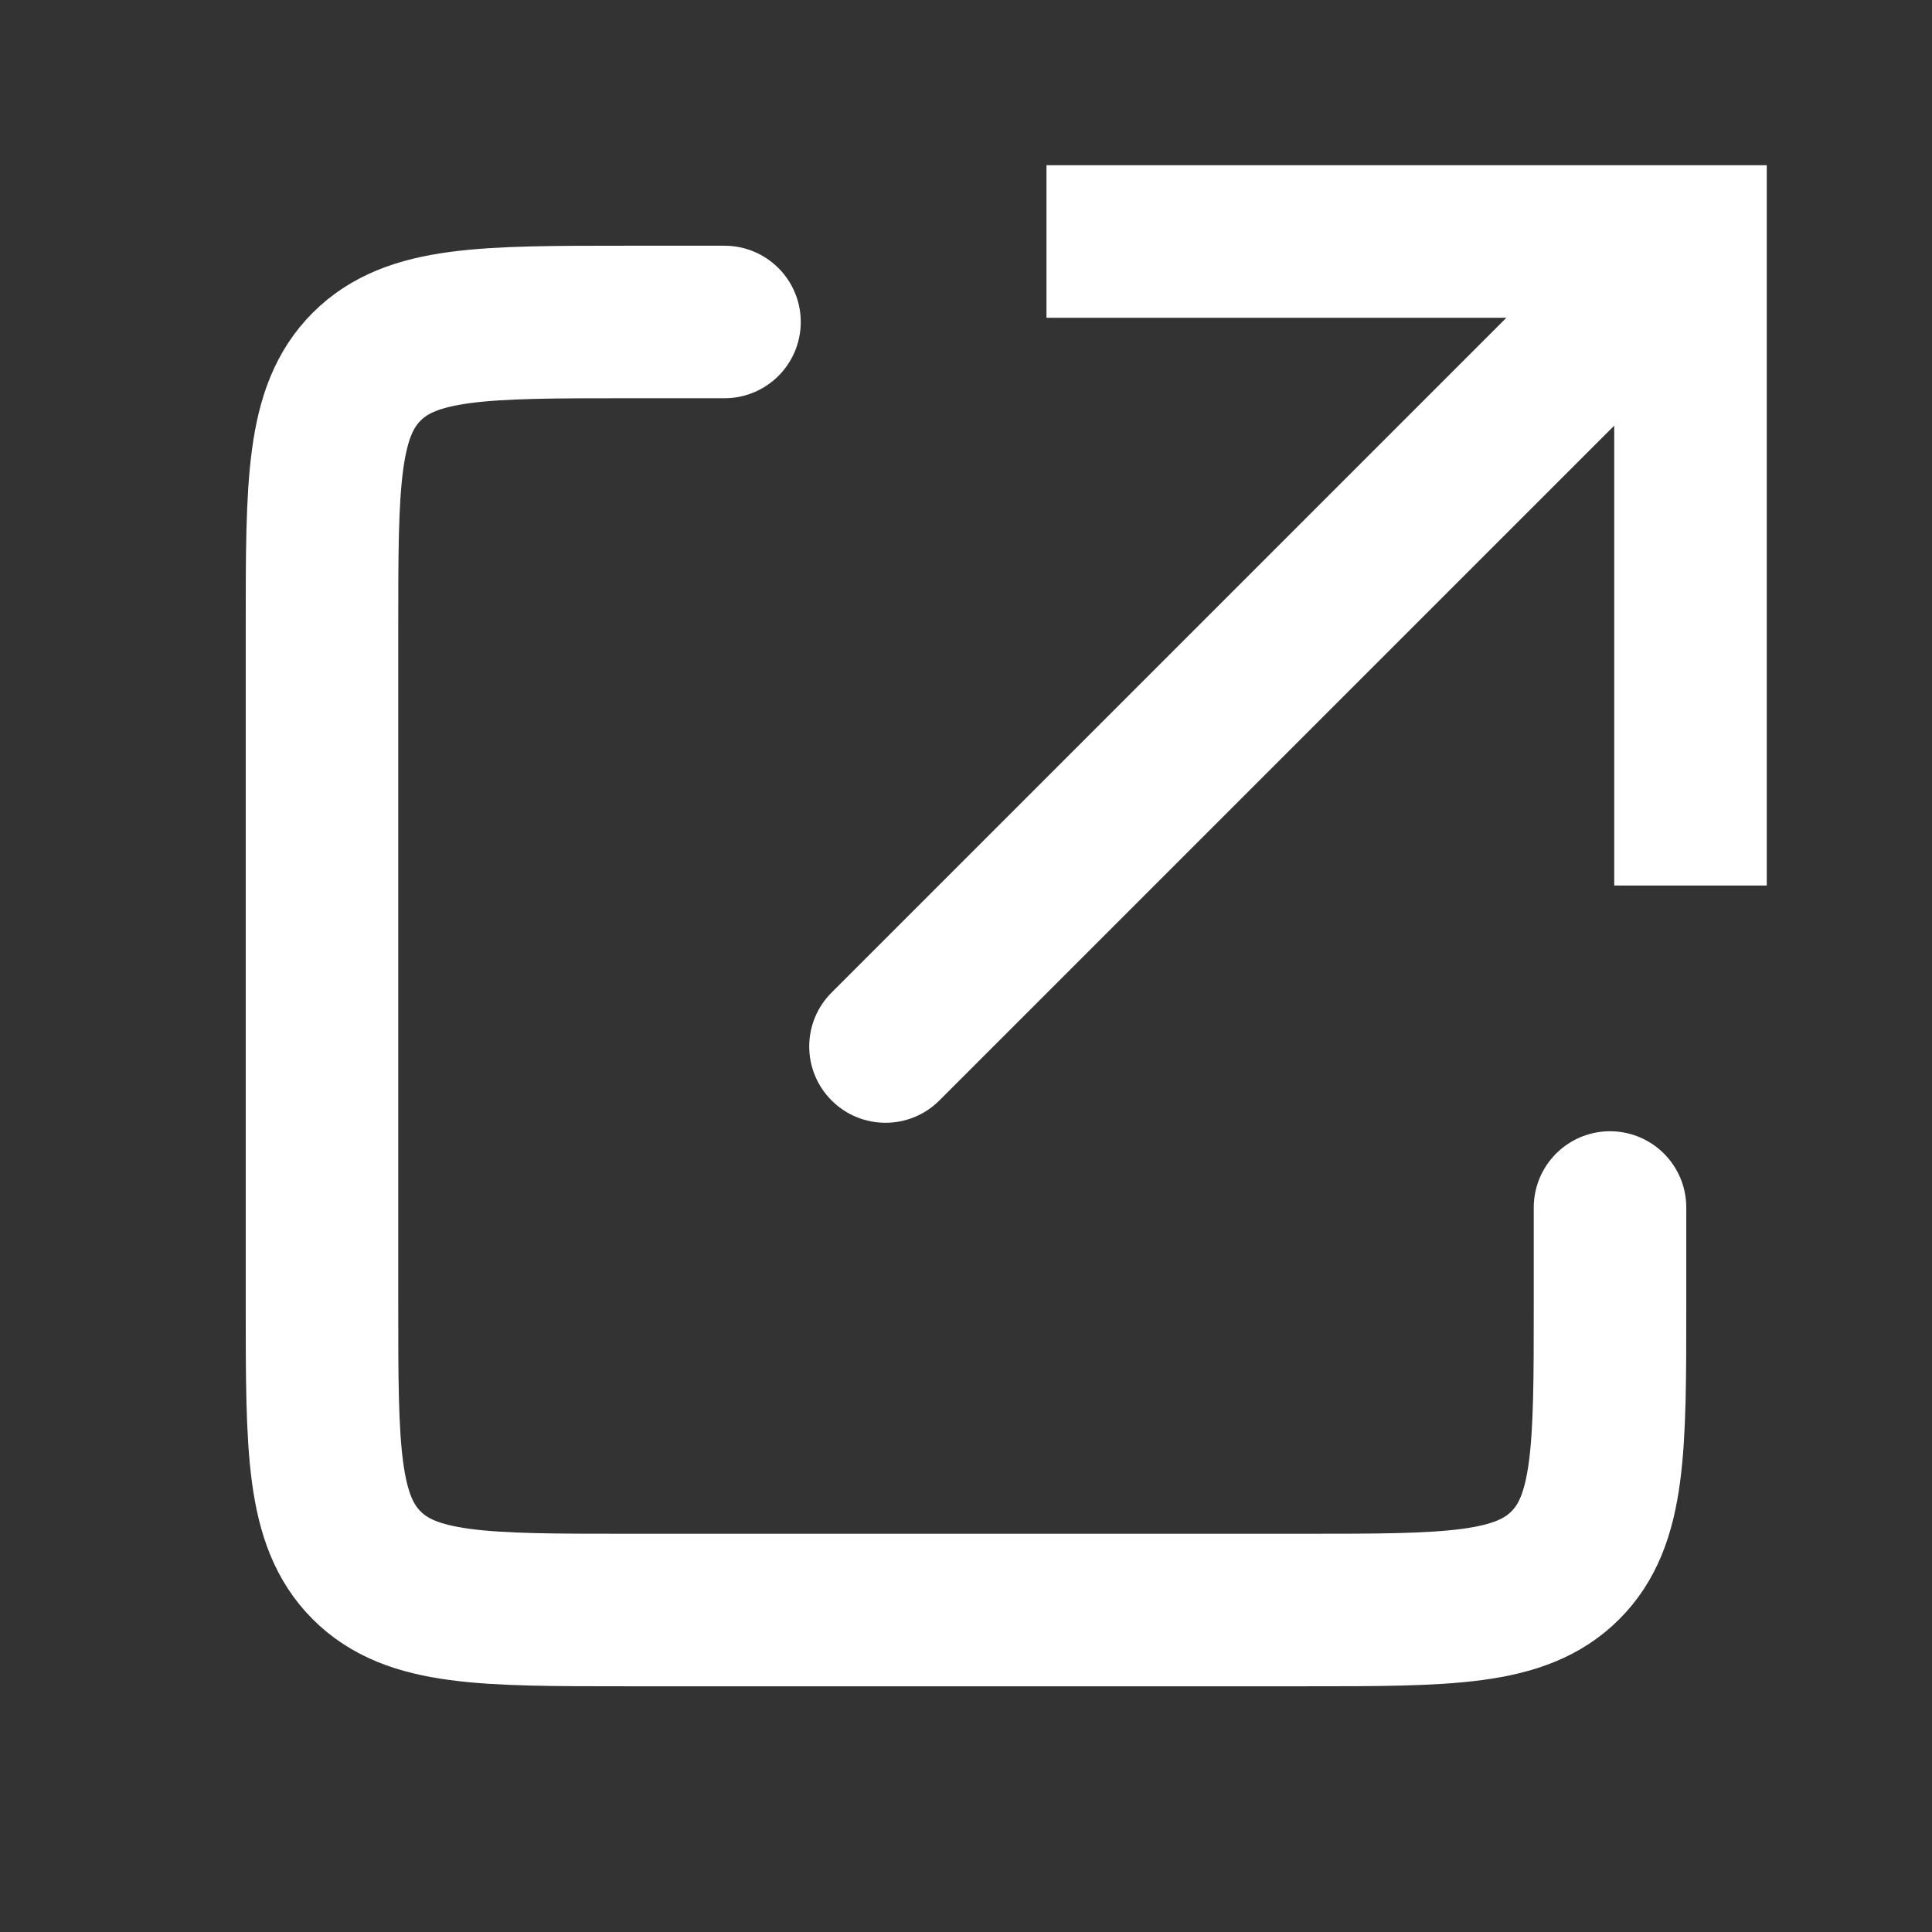 <svg width="38" height="38" viewBox="0 0 38 38" fill="none" xmlns="http://www.w3.org/2000/svg">
<rect x="0" y="0" width="38" height="38" fill="#333333" stroke="none"/>
<path d="M33.25 4.75V3.25H34.75V4.75H33.25ZM18.477 21.644C17.892 22.23 16.942 22.23 16.356 21.644C15.77 21.058 15.77 20.108 16.356 19.523L18.477 21.644ZM31.75 17.417V4.75H34.75V17.417H31.75ZM33.25 6.25H20.583V3.25H33.25V6.25ZM34.311 5.811L18.477 21.644L16.356 19.523L32.189 3.689L34.311 5.811Z" fill="white"/>
<path d="M31.667 23.75V25.667C31.667 28.495 31.667 29.909 30.788 30.788C29.909 31.667 28.495 31.667 25.667 31.667H12.333C9.505 31.667 8.091 31.667 7.212 30.788C6.333 29.909 6.333 28.495 6.333 25.667V12.333C6.333 9.505 6.333 8.091 7.212 7.212C8.091 6.333 9.505 6.333 12.333 6.333H14.25" stroke="white" stroke-width="3" stroke-linecap="round"/>
</svg>
